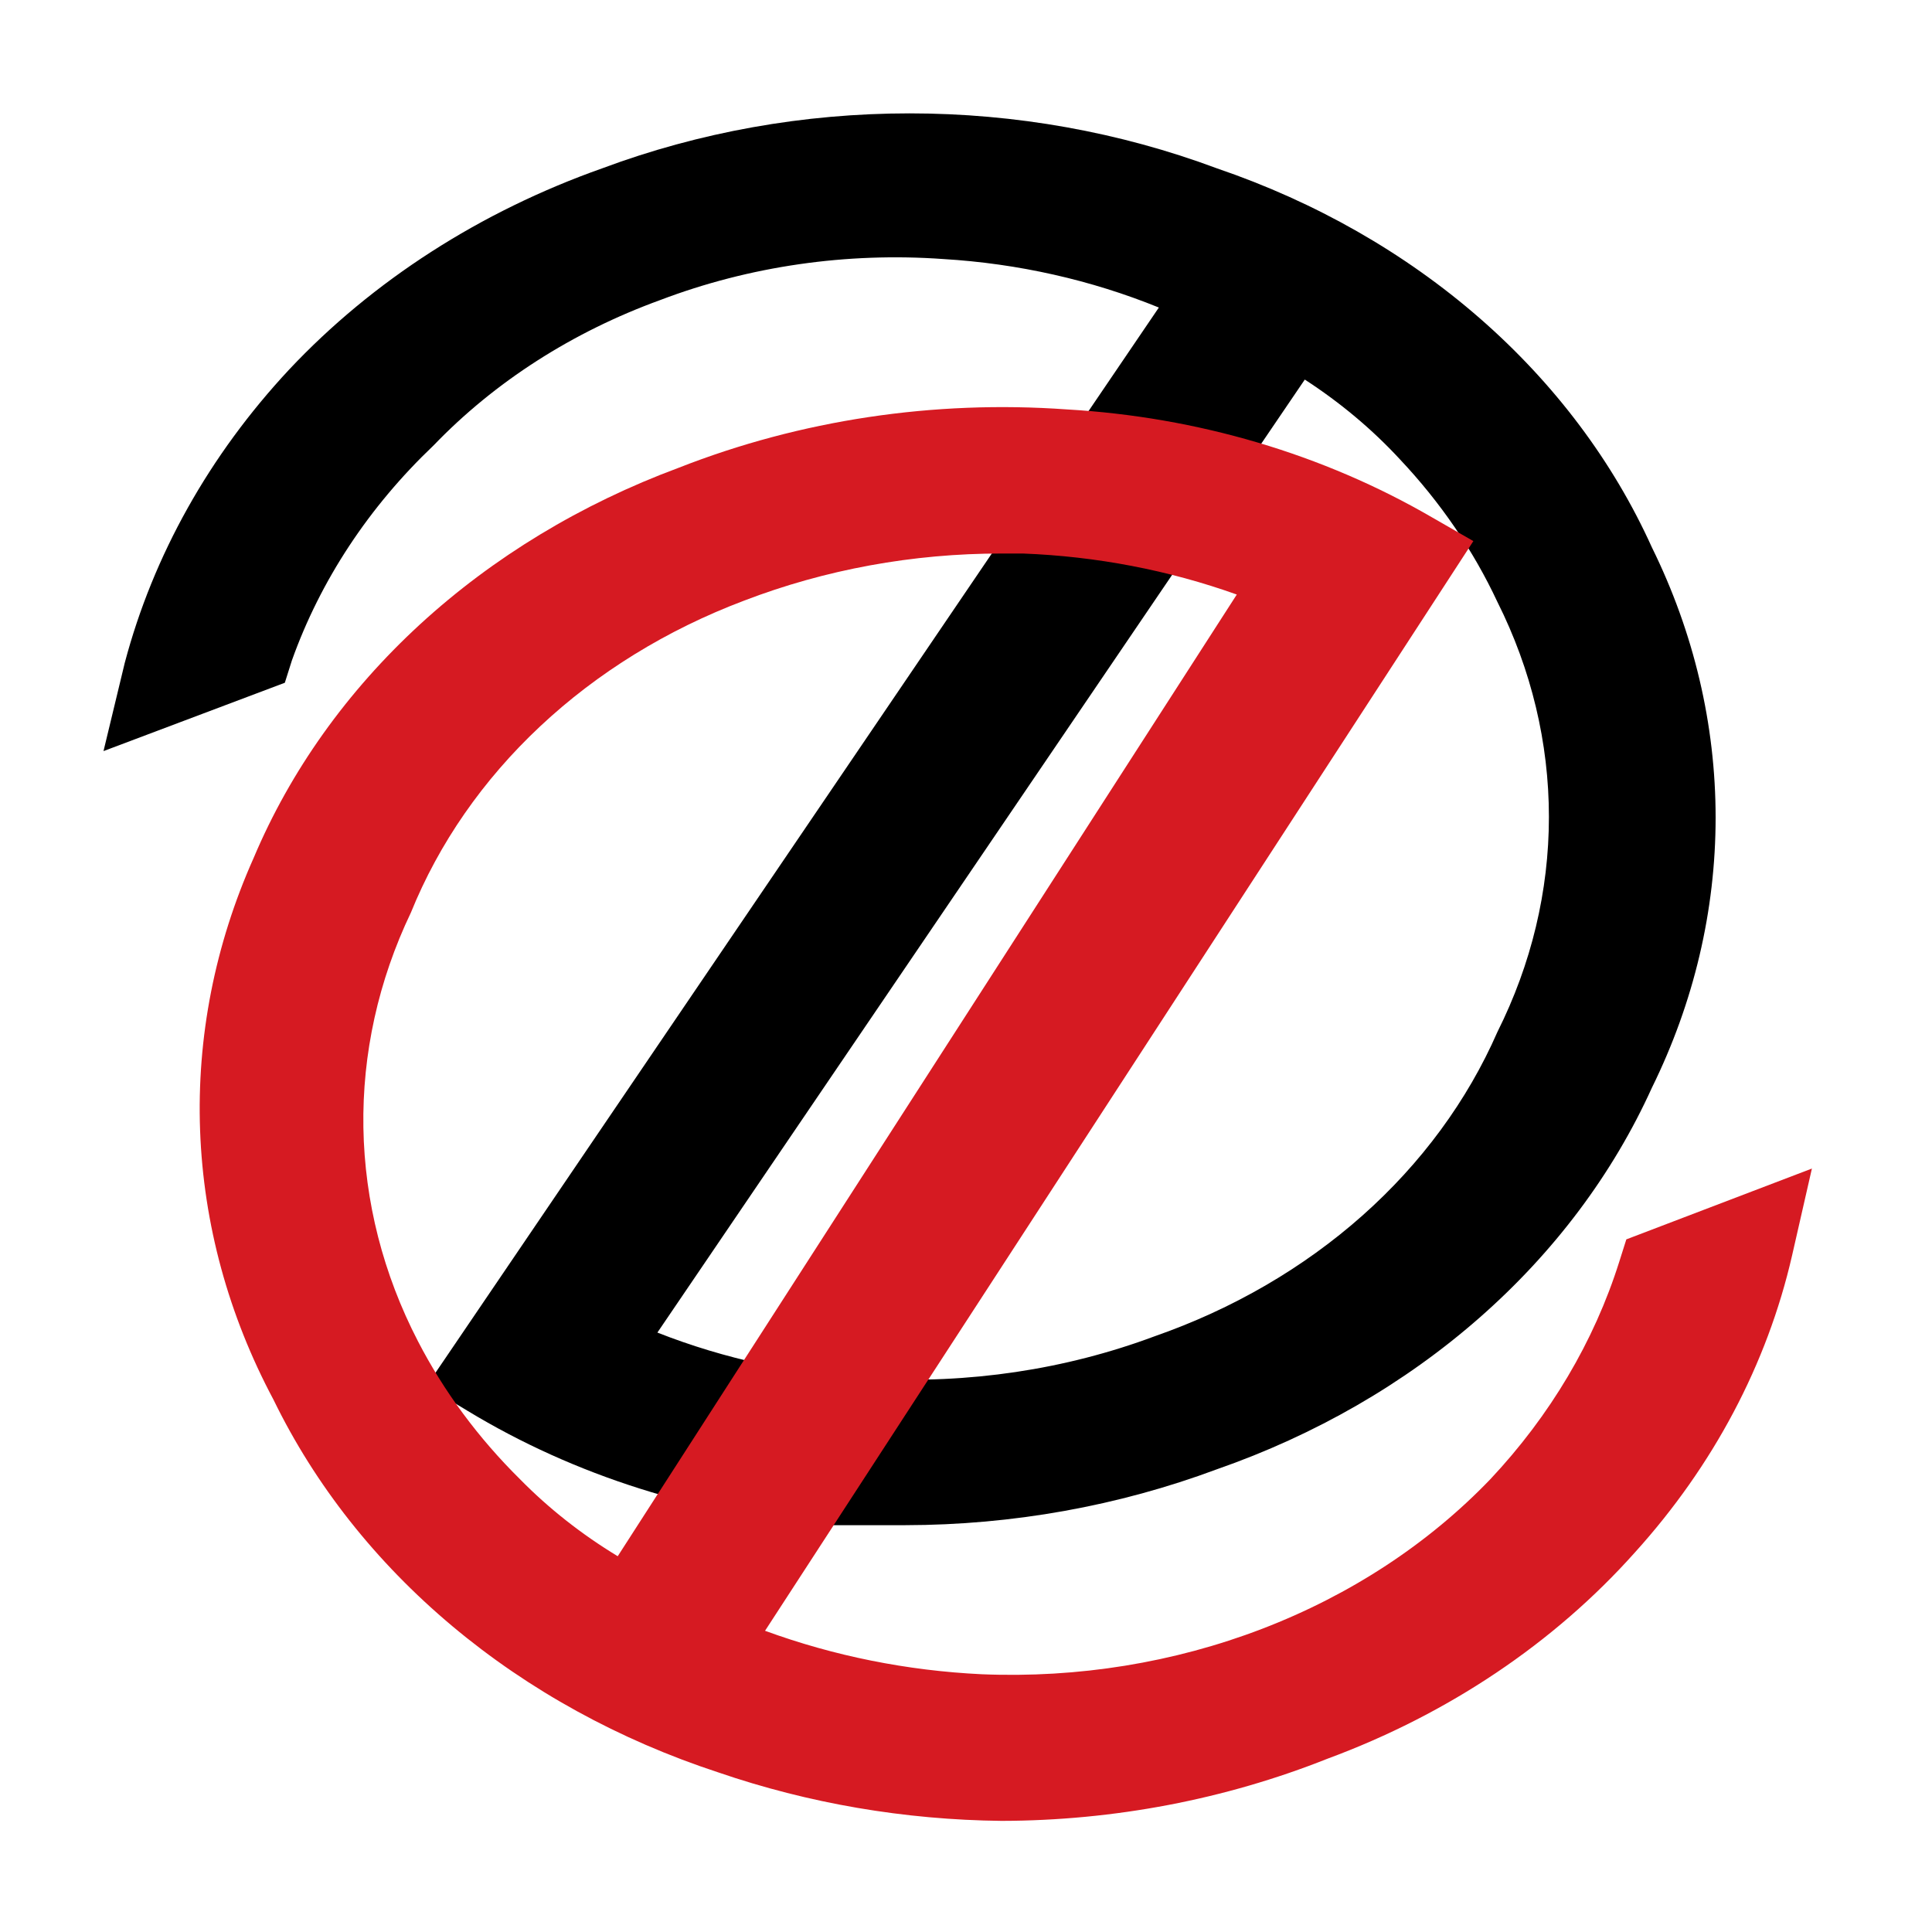 <svg width="56" height="56" viewBox="0 0 56 56" fill="none" xmlns="http://www.w3.org/2000/svg">
<g clip-path="url(#clip0_253_85730)" filter="url(#filter0_d_253_85730)">
<path d="M27.636 5.049C24.621 4.841 21.592 5.273 18.808 6.31C15.897 7.283 13.293 8.851 11.212 10.884C9.316 12.863 7.917 15.17 7.106 17.654L5.094 18.375C5.846 15.459 7.381 12.743 9.569 10.452C11.842 8.062 14.746 6.196 18.028 5.013C20.662 4.025 23.498 3.515 26.363 3.515C29.229 3.515 32.064 4.025 34.699 5.013C37.36 5.935 39.778 7.324 41.805 9.095C43.831 10.867 45.423 12.983 46.483 15.313C47.611 17.624 48.192 20.111 48.192 22.624C48.192 25.138 47.611 27.625 46.483 29.935C45.424 32.281 43.828 34.411 41.794 36.195C39.761 37.979 37.332 39.378 34.658 40.307C31.354 41.53 27.759 42.025 24.187 41.748C20.677 41.484 17.307 40.416 14.415 38.651L35.848 7.21C33.323 5.974 30.52 5.237 27.636 5.049ZM16.919 38.147C19.422 39.424 22.239 40.153 25.131 40.271C29.289 40.516 33.429 39.603 36.961 37.663C40.492 35.723 43.236 32.855 44.8 29.467C45.846 27.34 46.386 25.049 46.386 22.732C46.386 20.416 45.846 18.124 44.8 15.998C44.042 14.368 43.003 12.85 41.72 11.496C40.472 10.165 38.972 9.032 37.286 8.147L16.919 38.147Z" fill="black"/>
<path d="M26.241 43.081H24.023C20.265 42.789 16.657 41.648 13.553 39.767L12.362 39.047L33.59 7.787C31.625 6.988 29.51 6.512 27.349 6.382C24.542 6.18 21.721 6.588 19.137 7.57C16.594 8.494 14.341 9.939 12.567 11.784C10.69 13.569 9.288 15.697 8.461 18.015L8.256 18.663L3 20.644L3.616 18.087C4.441 14.971 6.07 12.063 8.379 9.587C10.802 7.009 13.921 5.003 17.453 3.753C20.271 2.701 23.302 2.159 26.364 2.159C29.426 2.159 32.456 2.701 35.274 3.753C38.124 4.724 40.715 6.201 42.884 8.091C45.053 9.982 46.754 12.244 47.88 14.737C49.099 17.21 49.728 19.876 49.728 22.57C49.728 25.265 49.099 27.93 47.88 30.404C46.748 32.902 45.046 35.172 42.878 37.073C40.711 38.975 38.123 40.467 35.274 41.46C32.417 42.526 29.345 43.077 26.241 43.081ZM19.055 37.498C21.012 38.269 23.113 38.721 25.255 38.831C28.064 38.992 30.877 38.573 33.467 37.606C35.729 36.817 37.779 35.626 39.489 34.108C41.2 32.589 42.532 30.776 43.404 28.783C44.388 26.819 44.896 24.697 44.896 22.552C44.896 20.407 44.388 18.286 43.404 16.322C42.704 14.824 41.748 13.427 40.571 12.18C39.769 11.313 38.844 10.539 37.82 9.875L19.055 37.498Z" fill="black"/>
<path d="M28.417 48.735C31.45 48.898 34.482 48.404 37.245 47.294C40.004 46.235 42.438 44.618 44.349 42.576C46.266 40.583 47.667 38.248 48.455 35.734L50.426 34.977C49.791 37.899 48.384 40.649 46.32 43.008C44.145 45.431 41.325 47.347 38.108 48.591C35.539 49.617 32.762 50.18 29.941 50.248C27.12 50.316 24.312 49.887 21.683 48.987C19 48.114 16.548 46.77 14.479 45.036C12.41 43.301 10.768 41.214 9.652 38.903C8.441 36.621 7.779 34.145 7.708 31.63C7.638 29.114 8.16 26.612 9.242 24.281C10.185 21.954 11.653 19.817 13.557 17.998C15.462 16.179 17.765 14.715 20.328 13.693C23.611 12.402 27.212 11.857 30.799 12.108C34.314 12.296 37.712 13.289 40.653 14.989L20.123 46.718C22.686 47.913 25.517 48.602 28.417 48.735ZM38.19 15.53C35.662 14.33 32.85 13.664 29.977 13.585C26.93 13.459 23.891 13.965 21.108 15.061C18.67 15.965 16.468 17.297 14.639 18.976C12.81 20.654 11.392 22.644 10.473 24.821C9.48 26.94 8.989 29.215 9.031 31.506C9.074 33.797 9.648 36.057 10.72 38.147C11.512 39.774 12.593 41.282 13.922 42.612C15.195 43.92 16.725 45.018 18.439 45.854L38.19 15.53Z" fill="#D61A22"/>
<path d="M29.032 51.652C26.221 51.622 23.439 51.146 20.82 50.247C17.949 49.306 15.325 47.864 13.109 46.006C10.893 44.149 9.13 41.916 7.927 39.443C6.622 36.997 5.899 34.343 5.8 31.644C5.701 28.944 6.229 26.256 7.352 23.741C8.416 21.218 10.059 18.913 12.177 16.968C14.296 15.024 16.846 13.48 19.671 12.432C23.198 11.046 27.068 10.464 30.921 10.74C34.703 10.957 38.355 12.037 41.515 13.873L42.706 14.557L22.175 46.142C24.172 46.873 26.297 47.299 28.458 47.402C31.245 47.517 34.025 47.067 36.581 46.086C39.138 45.105 41.402 43.621 43.199 41.748C44.934 39.9 46.207 37.753 46.935 35.445L47.14 34.797L52.519 32.744L51.944 35.265C51.223 38.41 49.661 41.36 47.387 43.873C45.045 46.498 41.978 48.556 38.476 49.851C35.509 51.031 32.29 51.645 29.032 51.652ZM29.032 14.917C26.46 14.915 23.916 15.381 21.559 16.286C19.328 17.129 17.32 18.367 15.66 19.923C13.999 21.478 12.723 23.317 11.91 25.325C10.967 27.297 10.498 29.419 10.533 31.557C10.569 33.695 11.107 35.803 12.115 37.75C12.867 39.205 13.863 40.553 15.072 41.748C15.904 42.595 16.856 43.345 17.905 43.981L35.849 16.106C33.875 15.4 31.778 14.998 29.648 14.917H29.032Z" fill="#D61A22"/>
</g>
<defs>
<filter id="filter0_d_253_85730" x="0.464" y="0.723" width="54.591" height="54.591" filterUnits="userSpaceOnUse" color-interpolation-filters="sRGB">
<feFlood flood-opacity="0" result="BackgroundImageFix"/>
<feColorMatrix in="SourceAlpha" type="matrix" values="0 0 0 0 0 0 0 0 0 0 0 0 0 0 0 0 0 0 127 0" result="hardAlpha"/>
<feOffset dy="1.127"/>
<feGaussianBlur stdDeviation="1.268"/>
<feComposite in2="hardAlpha" operator="out"/>
<feColorMatrix type="matrix" values="0 0 0 0 0 0 0 0 0 0 0 0 0 0 0 0 0 0 0.25 0"/>
<feBlend mode="normal" in2="BackgroundImageFix" result="effect1_dropShadow_253_85730"/>
<feBlend mode="normal" in="SourceGraphic" in2="effect1_dropShadow_253_85730" result="shape"/>
</filter>
<clipPath id="clip0_253_85730">
<rect width="49.52" height="49.52" fill="white" transform="translate(3 2.132)"/>
</clipPath>
</defs>
</svg>
